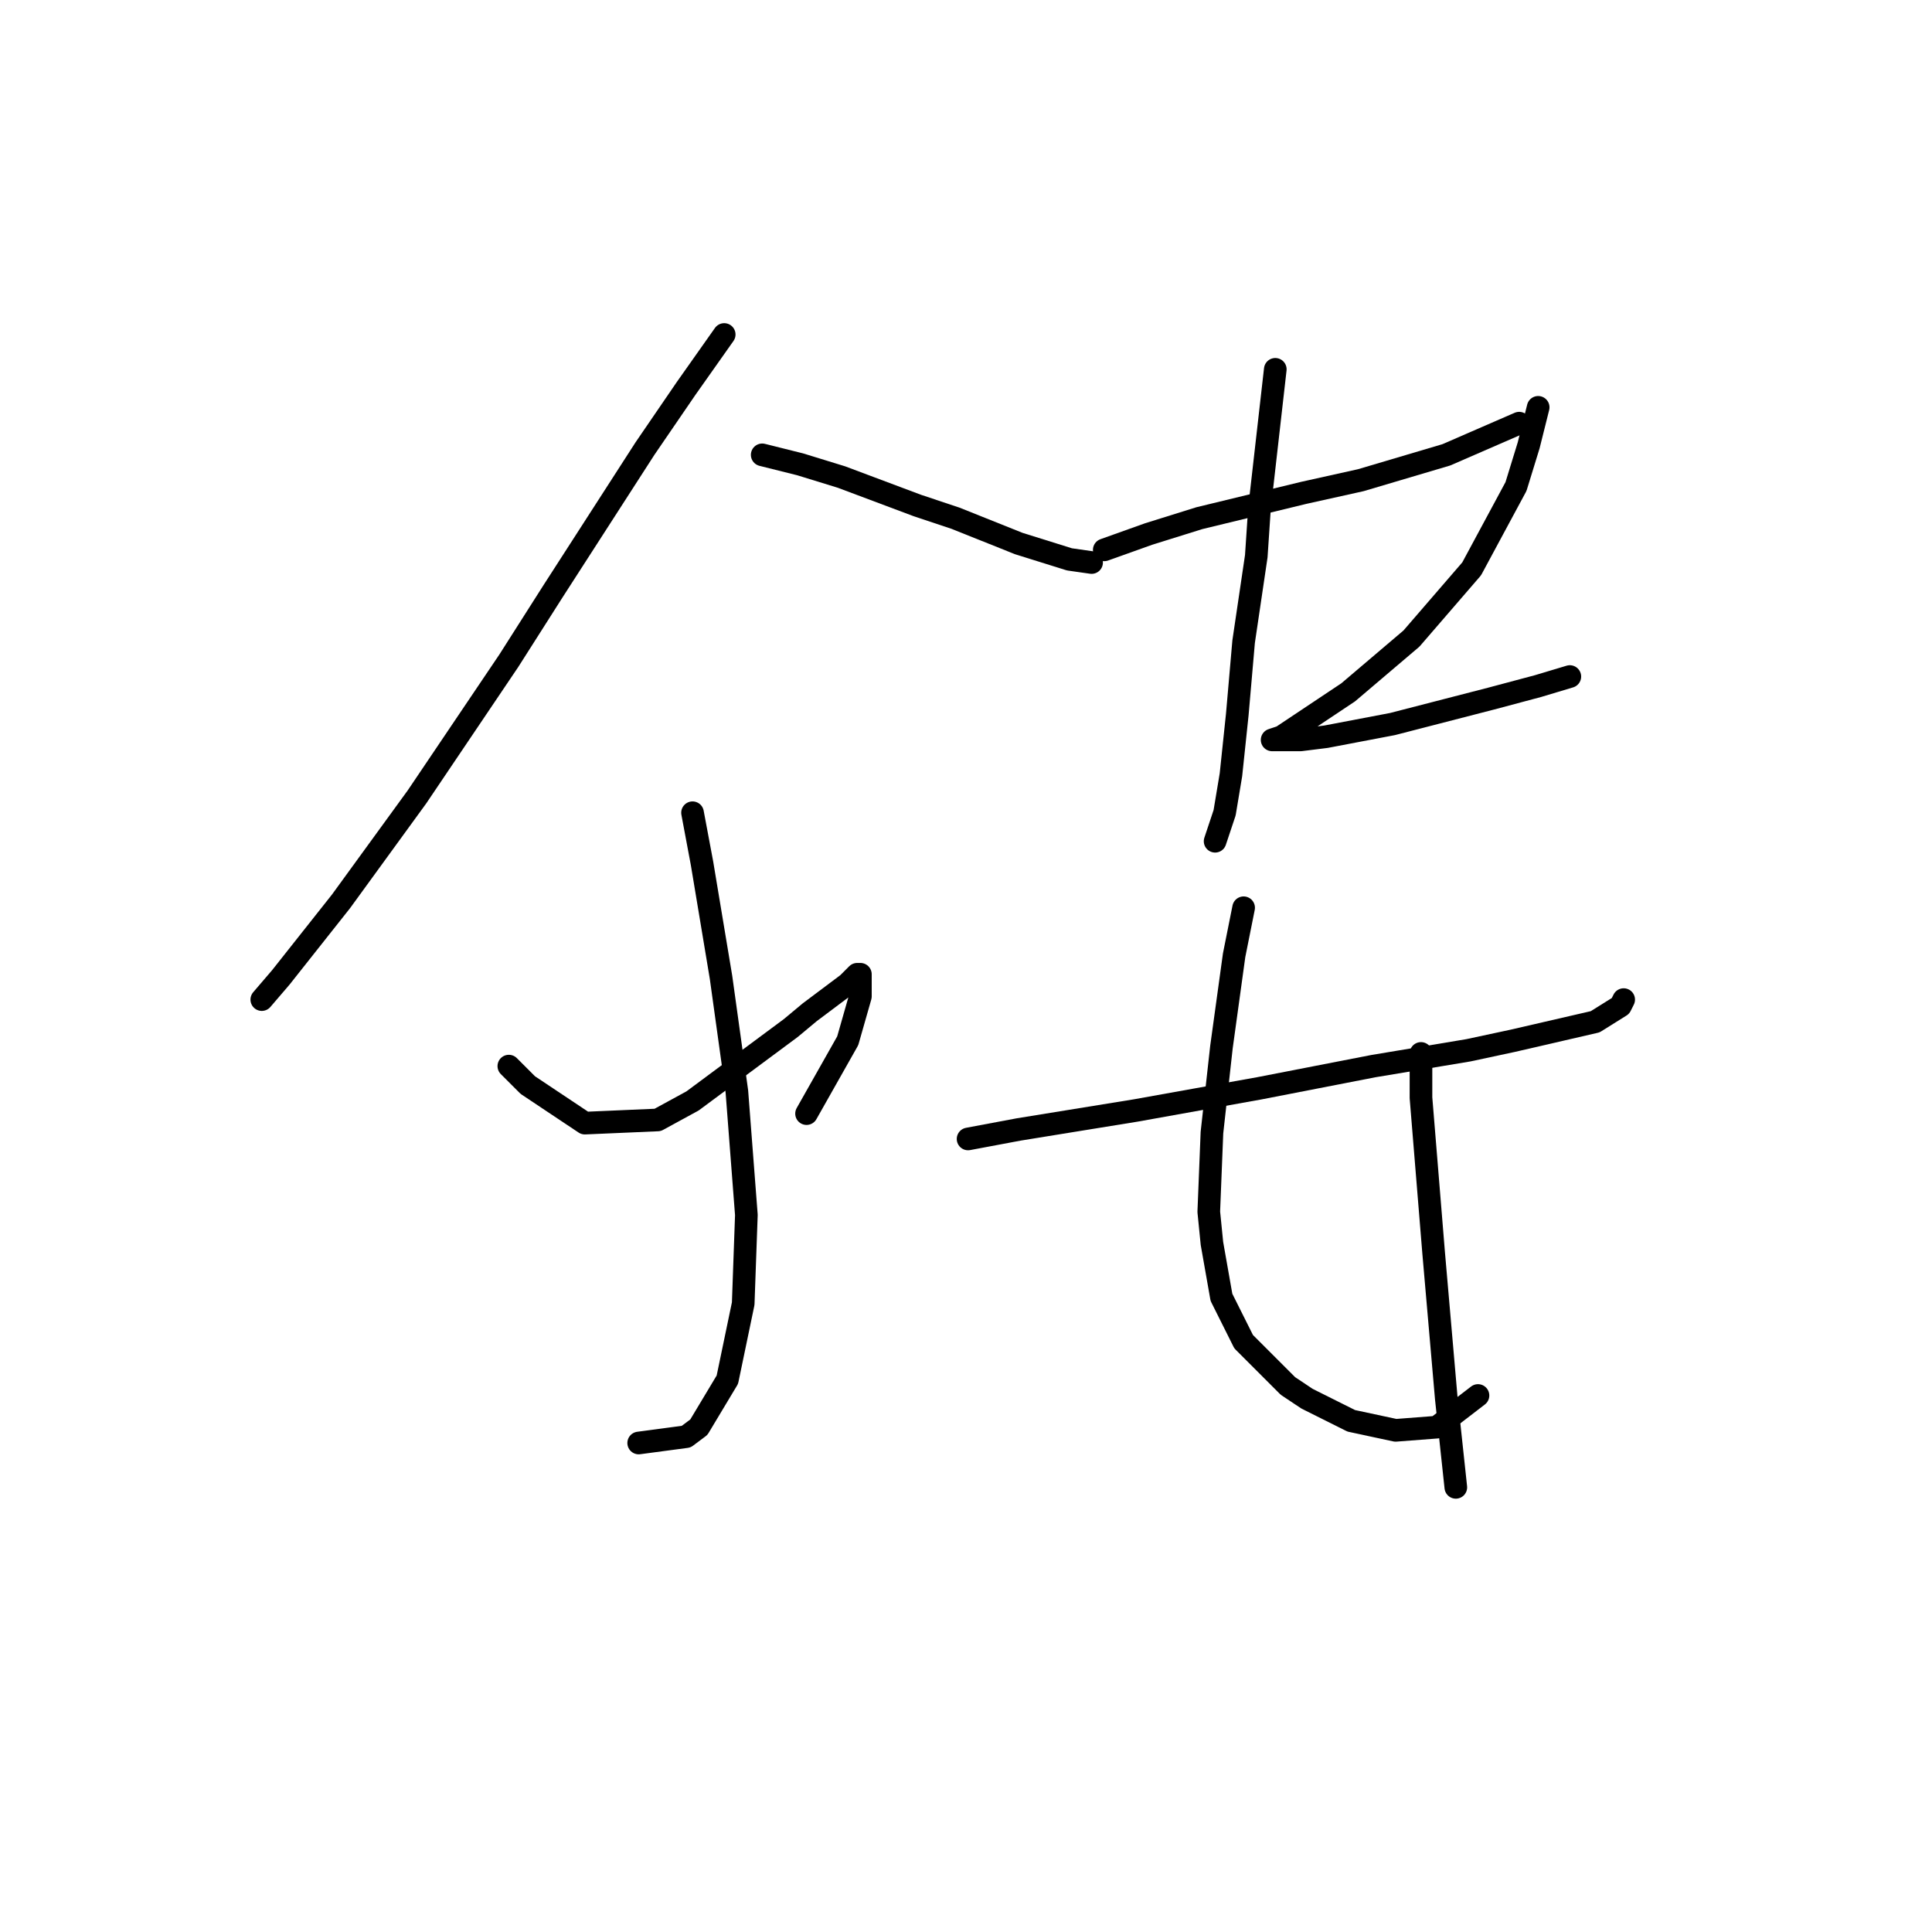 <?xml version="1.0" standalone="no"?>
    <svg width="256" height="256" xmlns="http://www.w3.org/2000/svg" version="1.1">
    <polyline stroke="black" stroke-width="3" stroke-linecap="round" fill="transparent" stroke-linejoin="round" points="95.96 44.322 90.924 51.456 85.469 59.43 73.298 78.315 67.423 87.548 55.253 105.593 45.181 119.442 37.207 129.514 34.689 132.452 34.689 132.452 " />
        <polyline stroke="black" stroke-width="3" stroke-linecap="round" fill="transparent" stroke-linejoin="round" points="100.996 60.269 106.032 61.528 111.488 63.207 121.56 66.984 126.596 68.663 134.989 72.02 141.704 74.118 144.642 74.538 144.642 74.538 " />
        <polyline stroke="black" stroke-width="3" stroke-linecap="round" fill="transparent" stroke-linejoin="round" points="91.764 107.692 93.023 114.406 95.541 129.514 97.639 144.622 98.898 160.989 98.478 172.74 96.38 182.812 92.603 189.107 90.924 190.366 84.629 191.205 84.629 191.205 " />
        <polyline stroke="black" stroke-width="3" stroke-linecap="round" fill="transparent" stroke-linejoin="round" points="67.423 141.265 69.941 143.783 77.495 148.819 87.147 148.399 91.764 145.881 104.773 136.229 107.291 134.131 112.327 130.354 113.586 129.095 114.006 129.095 114.006 132.032 112.327 137.908 106.872 147.56 106.872 147.56 " />
        <polyline stroke="black" stroke-width="3" stroke-linecap="round" fill="transparent" stroke-linejoin="round" points="146.32 72.859 152.196 70.761 158.91 68.663 172.759 65.305 180.313 63.627 191.644 60.269 201.297 56.073 201.297 56.073 " />
        <polyline stroke="black" stroke-width="3" stroke-linecap="round" fill="transparent" stroke-linejoin="round" points="168.982 48.938 166.884 67.404 166.464 73.699 164.786 85.03 163.946 94.682 163.107 102.656 162.268 107.692 161.009 111.469 161.009 111.469 " />
        <polyline stroke="black" stroke-width="3" stroke-linecap="round" fill="transparent" stroke-linejoin="round" points="203.815 53.974 202.556 59.01 200.877 64.466 195.002 75.377 187.028 84.61 178.635 91.744 172.34 95.941 169.822 97.62 168.563 98.039 168.982 98.039 172.34 98.039 175.697 97.62 184.51 95.941 197.52 92.584 203.815 90.905 208.011 89.646 208.011 89.646 " />
        <polyline stroke="black" stroke-width="3" stroke-linecap="round" fill="transparent" stroke-linejoin="round" points="128.275 150.917 134.989 149.658 150.517 147.14 166.884 144.203 181.992 141.265 194.582 139.167 200.457 137.908 211.369 135.39 214.726 133.291 215.146 132.452 215.146 132.452 " />
        <polyline stroke="black" stroke-width="3" stroke-linecap="round" fill="transparent" stroke-linejoin="round" points="164.786 120.282 163.527 126.577 161.848 138.747 160.589 150.078 160.169 160.57 160.589 164.766 161.848 171.901 164.786 177.776 170.661 183.651 173.179 185.33 179.054 188.268 184.93 189.527 190.385 189.107 195.841 184.91 195.841 184.91 " />
        <polyline stroke="black" stroke-width="3" stroke-linecap="round" fill="transparent" stroke-linejoin="round" points="188.287 139.586 188.287 145.462 189.966 166.025 191.644 185.33 192.903 197.081 192.903 197.081 " />
        </svg>